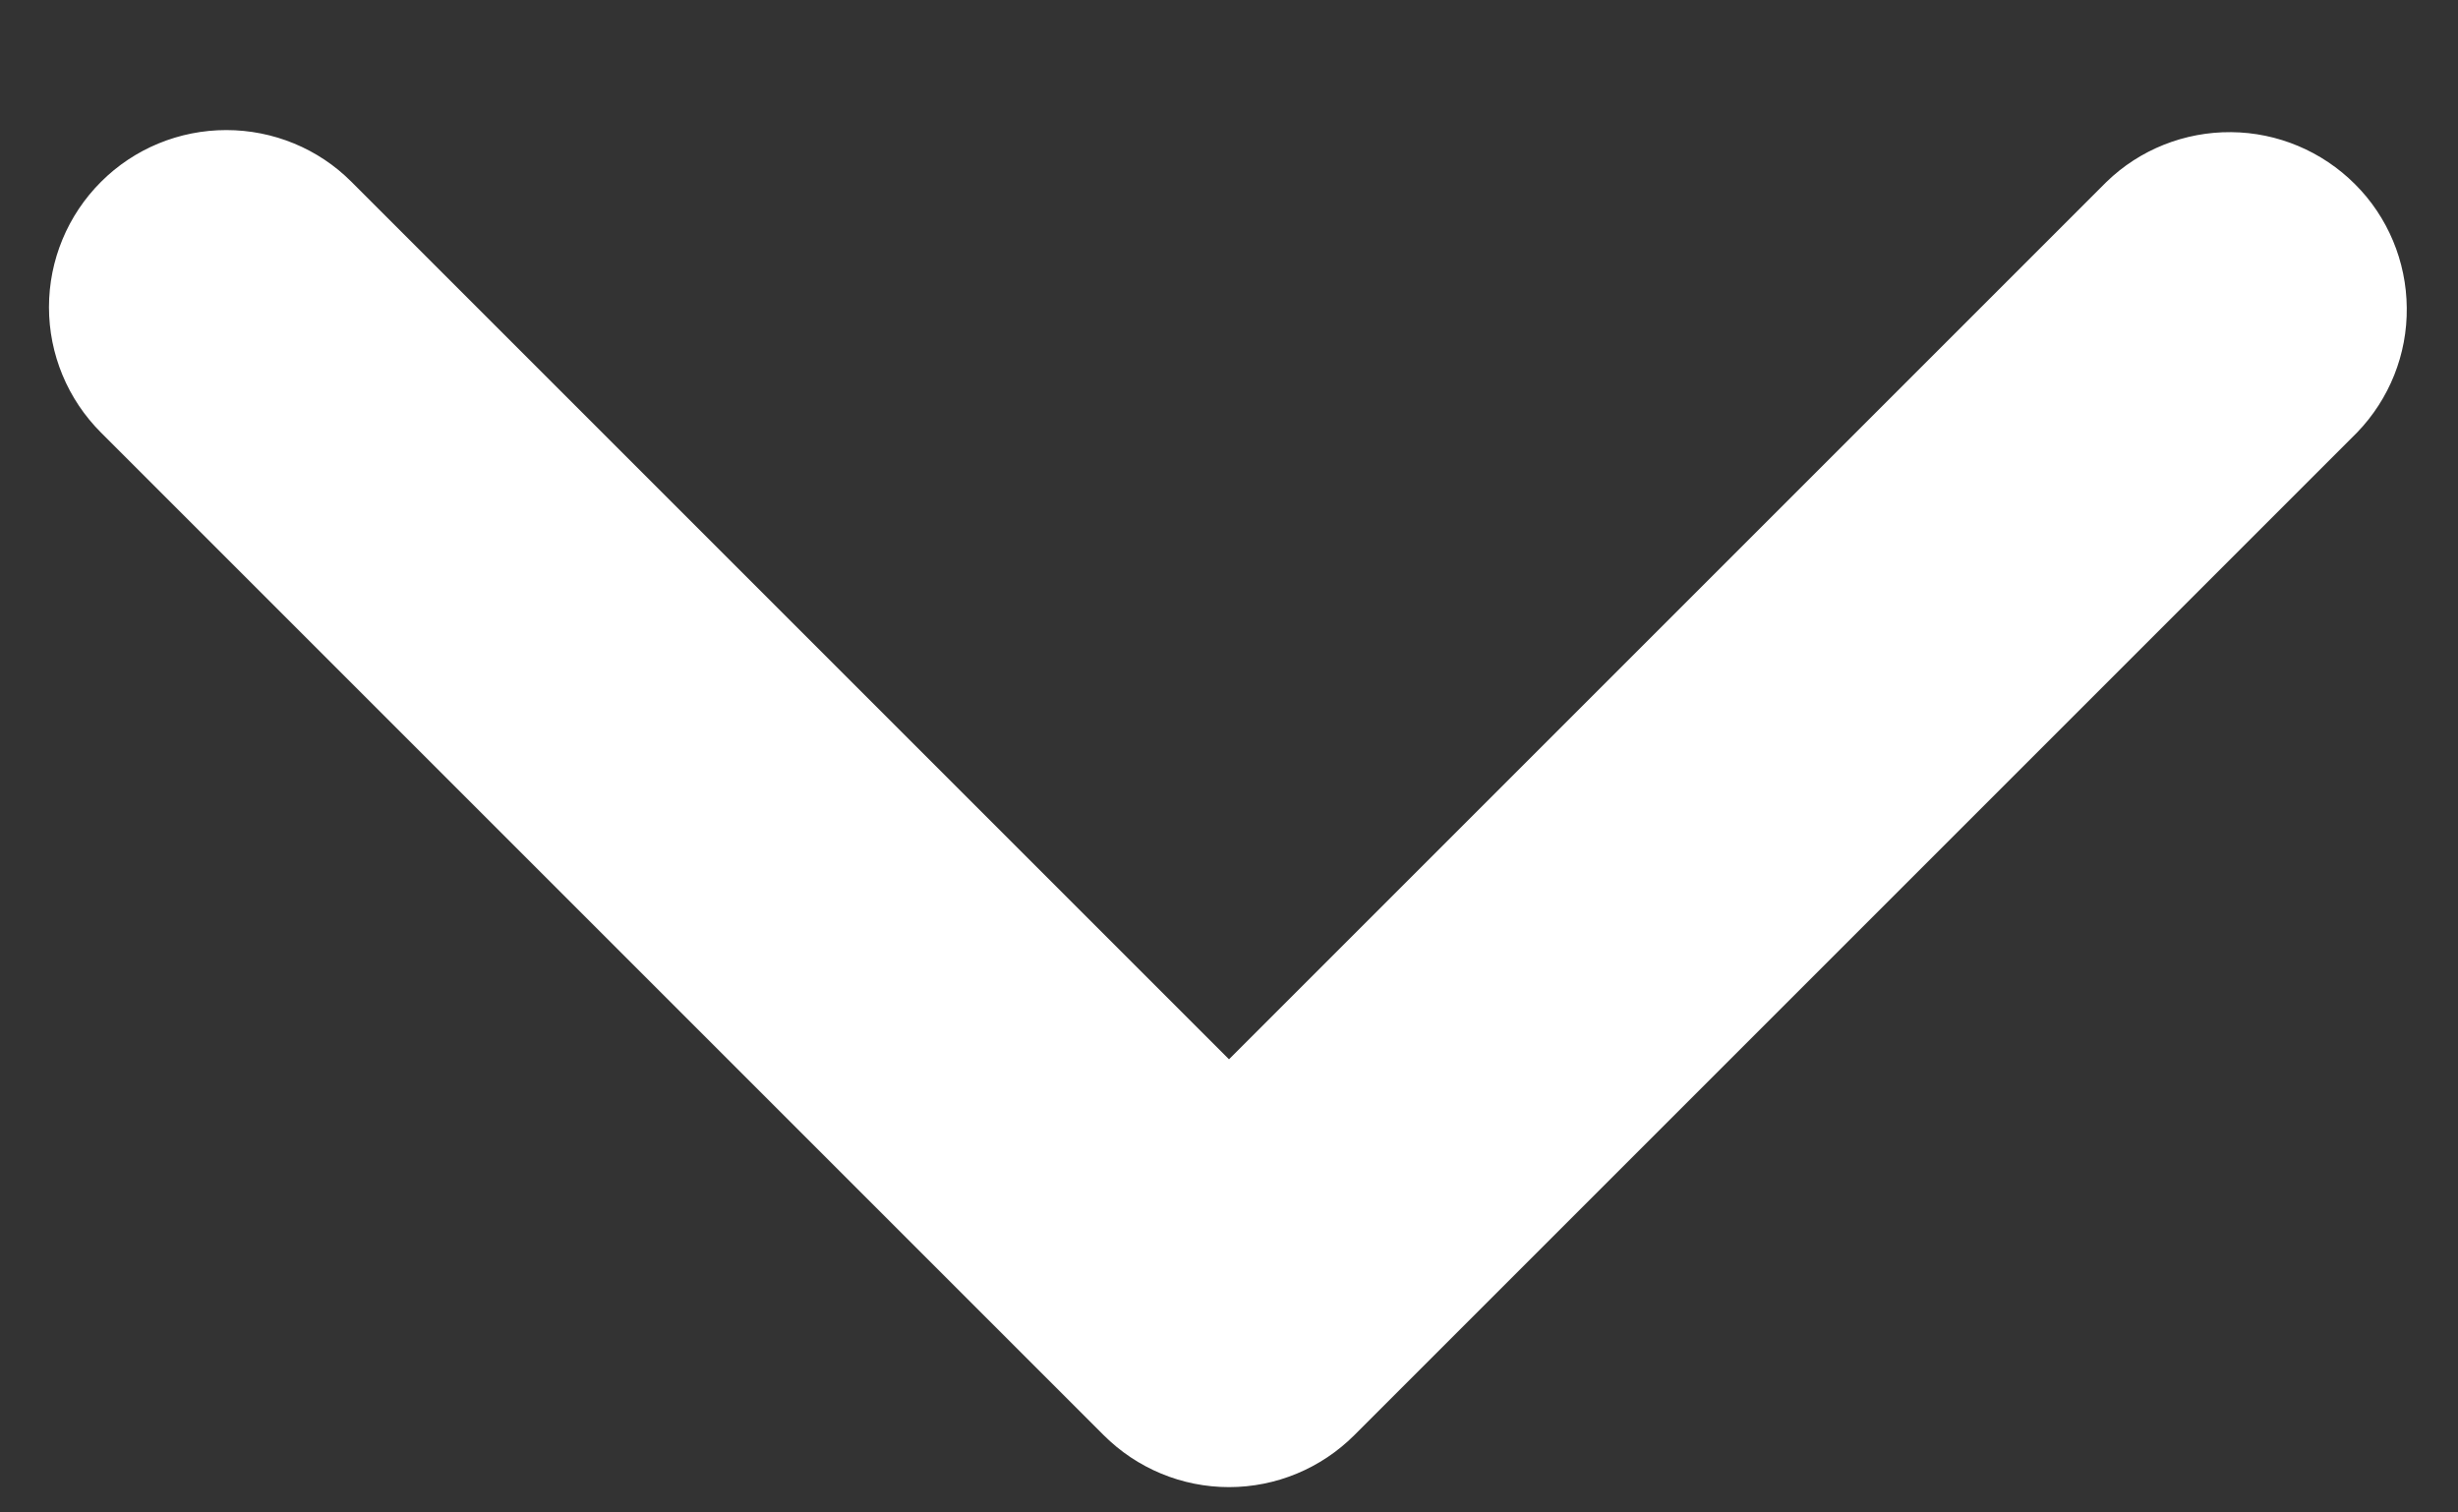 <svg width="13" height="8" viewBox="0 0 13 8" fill="none" xmlns="http://www.w3.org/2000/svg">
<rect x="0" y="0" width="13" height="8" fill="#333333" stroke="none"/>
<path d="M0.534 0.962C0.71 0.786 0.948 0.688 1.197 0.688C1.445 0.688 1.684 0.786 1.859 0.962L6.5 5.603L11.141 0.962C11.317 0.791 11.554 0.697 11.8 0.699C12.046 0.701 12.281 0.8 12.455 0.974C12.629 1.147 12.727 1.383 12.729 1.628C12.732 1.874 12.637 2.111 12.466 2.288L7.163 7.591C6.987 7.767 6.749 7.866 6.5 7.866C6.251 7.866 6.013 7.767 5.837 7.591L0.534 2.288C0.358 2.112 0.259 1.874 0.259 1.625C0.259 1.376 0.358 1.138 0.534 0.962Z" fill="white"/>
</svg>
